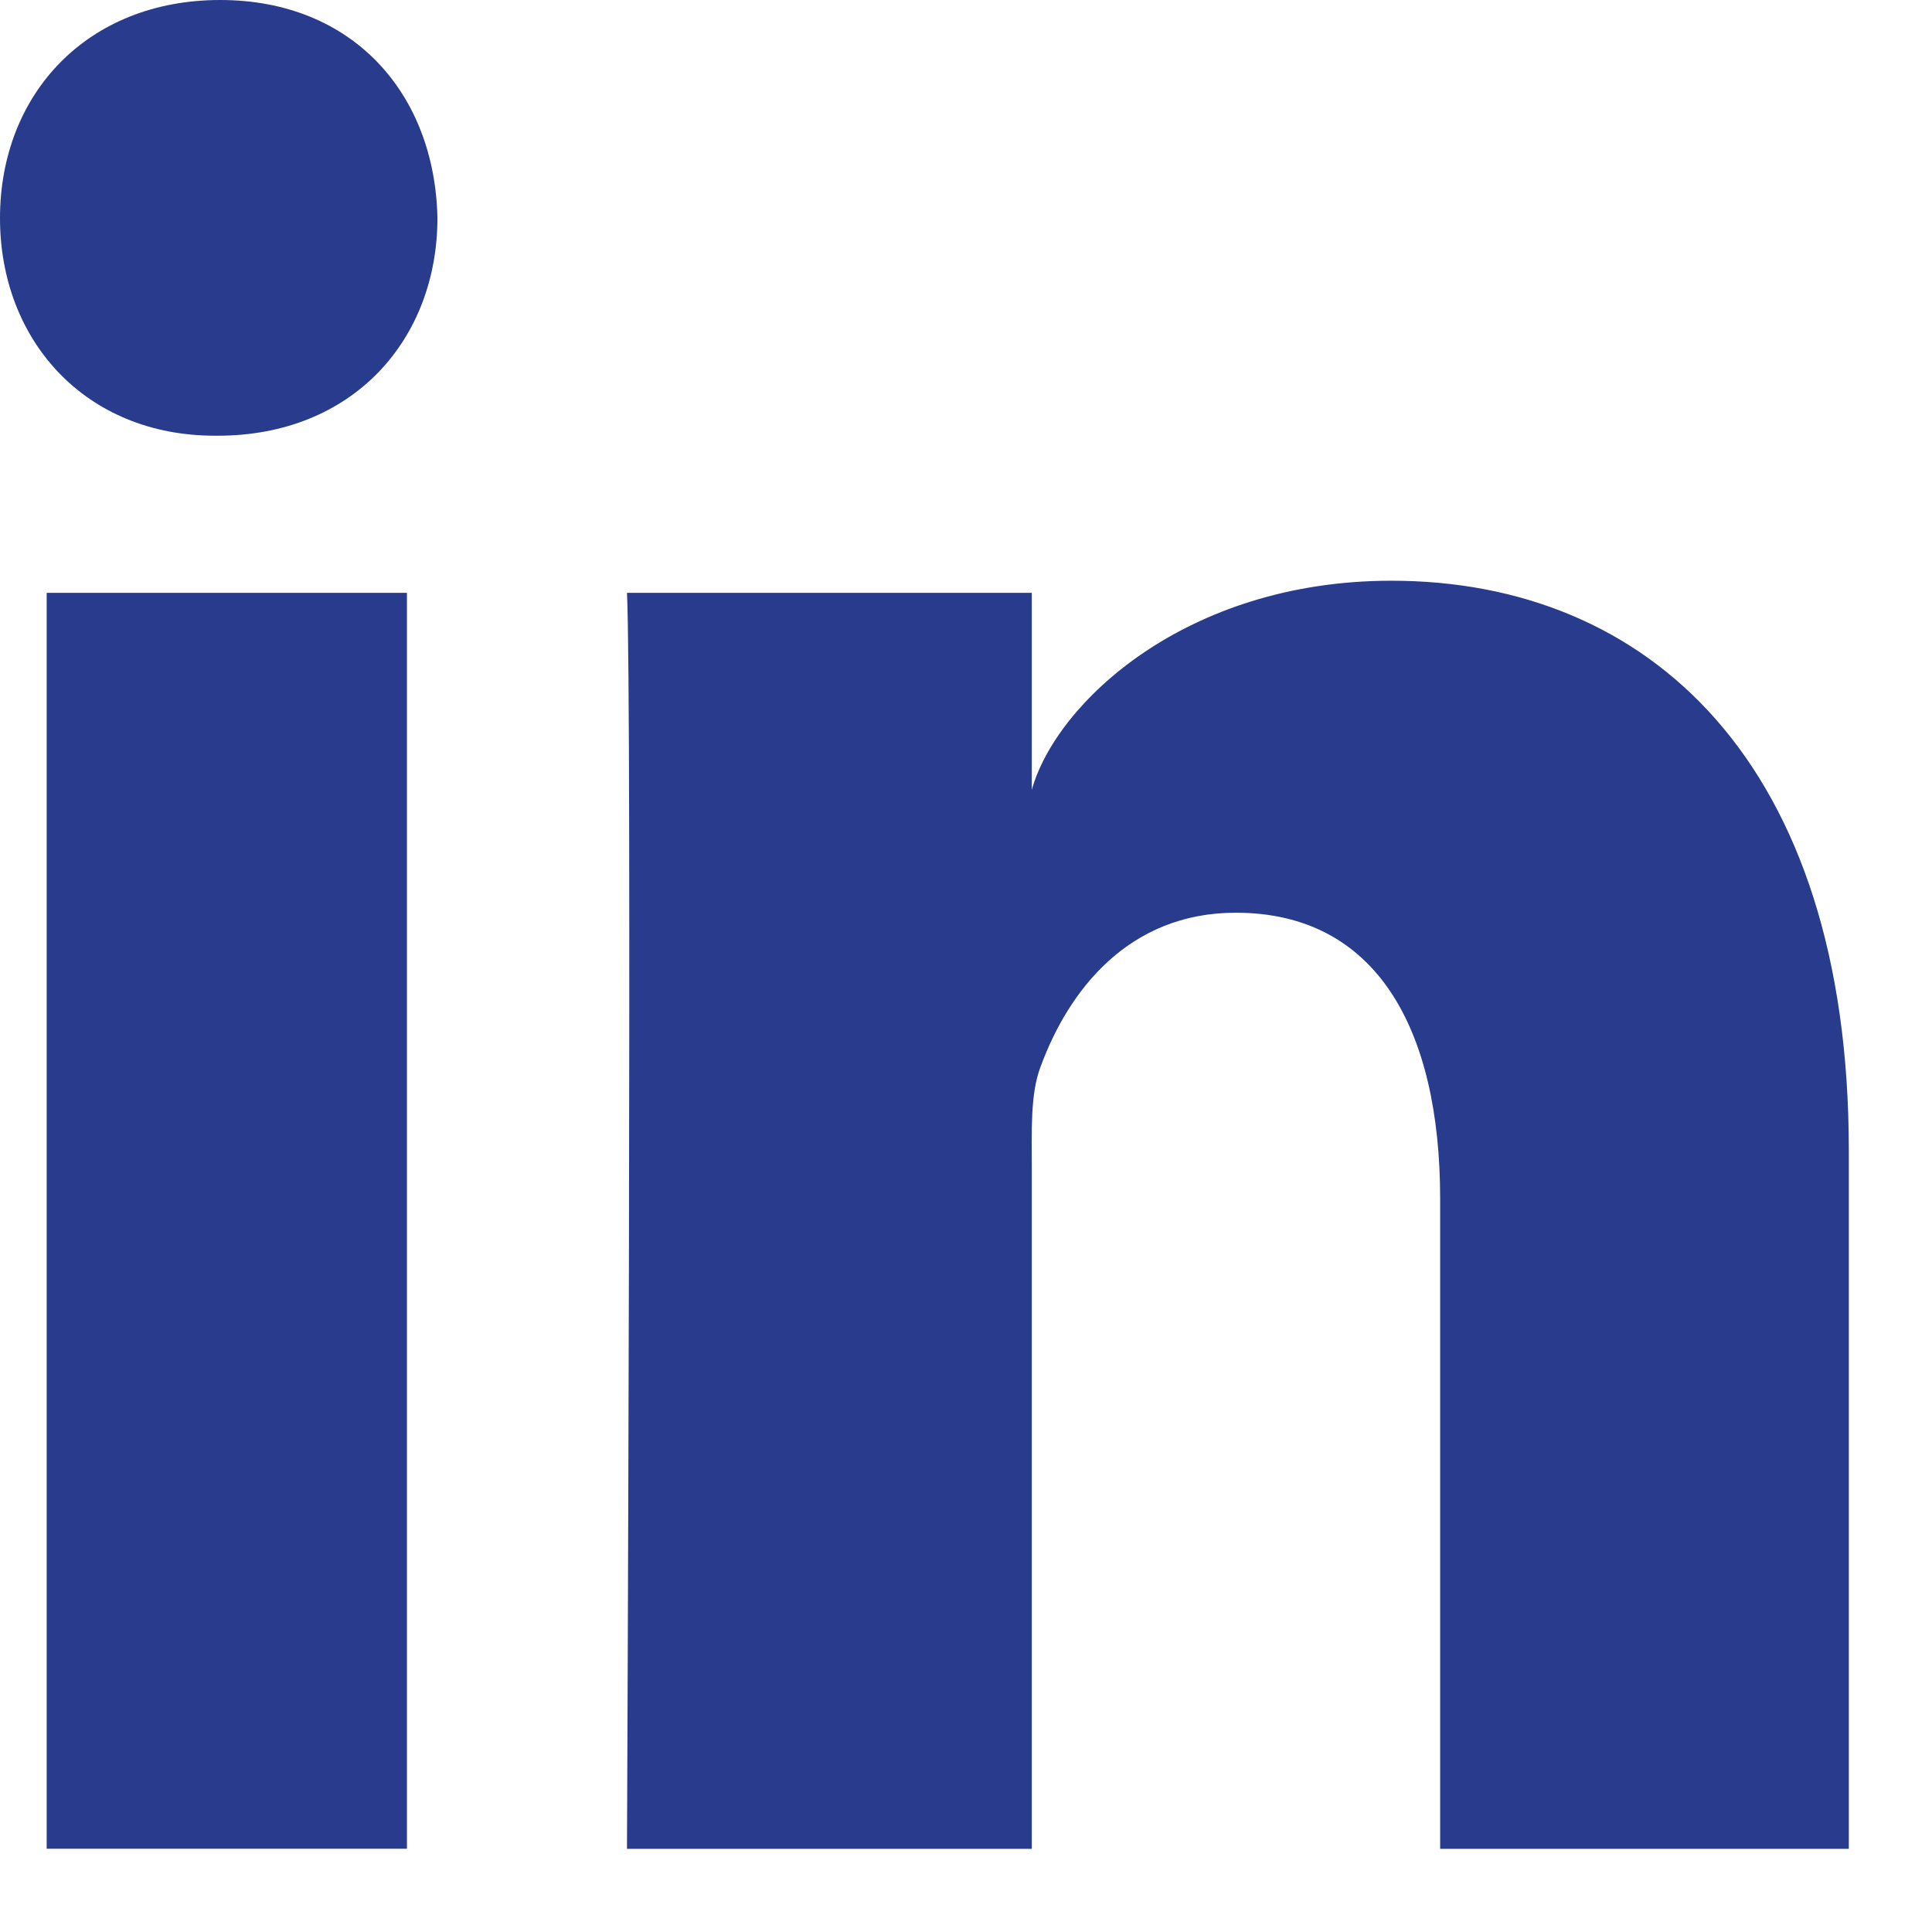 <svg width="19" height="19" viewBox="0 0 19 19" fill="none" xmlns="http://www.w3.org/2000/svg">
<path fill-rule="evenodd" clip-rule="evenodd" d="M0.459 5.83H4.002V18.181H0.459V5.83ZM2.14 4.285H2.115C0.832 4.285 0 3.341 0 2.146C0 0.926 0.856 0 2.165 0C3.472 0 4.276 0.923 4.302 2.142C4.302 3.338 3.472 4.285 2.14 4.285ZM18.182 18.182H14.163V11.789C14.163 10.117 13.535 8.976 12.153 8.976C11.095 8.976 10.507 9.745 10.234 10.489C10.131 10.755 10.147 11.126 10.147 11.498V18.182H6.166C6.166 18.182 6.217 6.859 6.166 5.83H10.147V7.768C10.382 6.921 11.654 5.711 13.684 5.711C16.203 5.711 18.182 7.489 18.182 11.313V18.182Z" fill="#001777" fill-opacity="0.84"/>
</svg>
